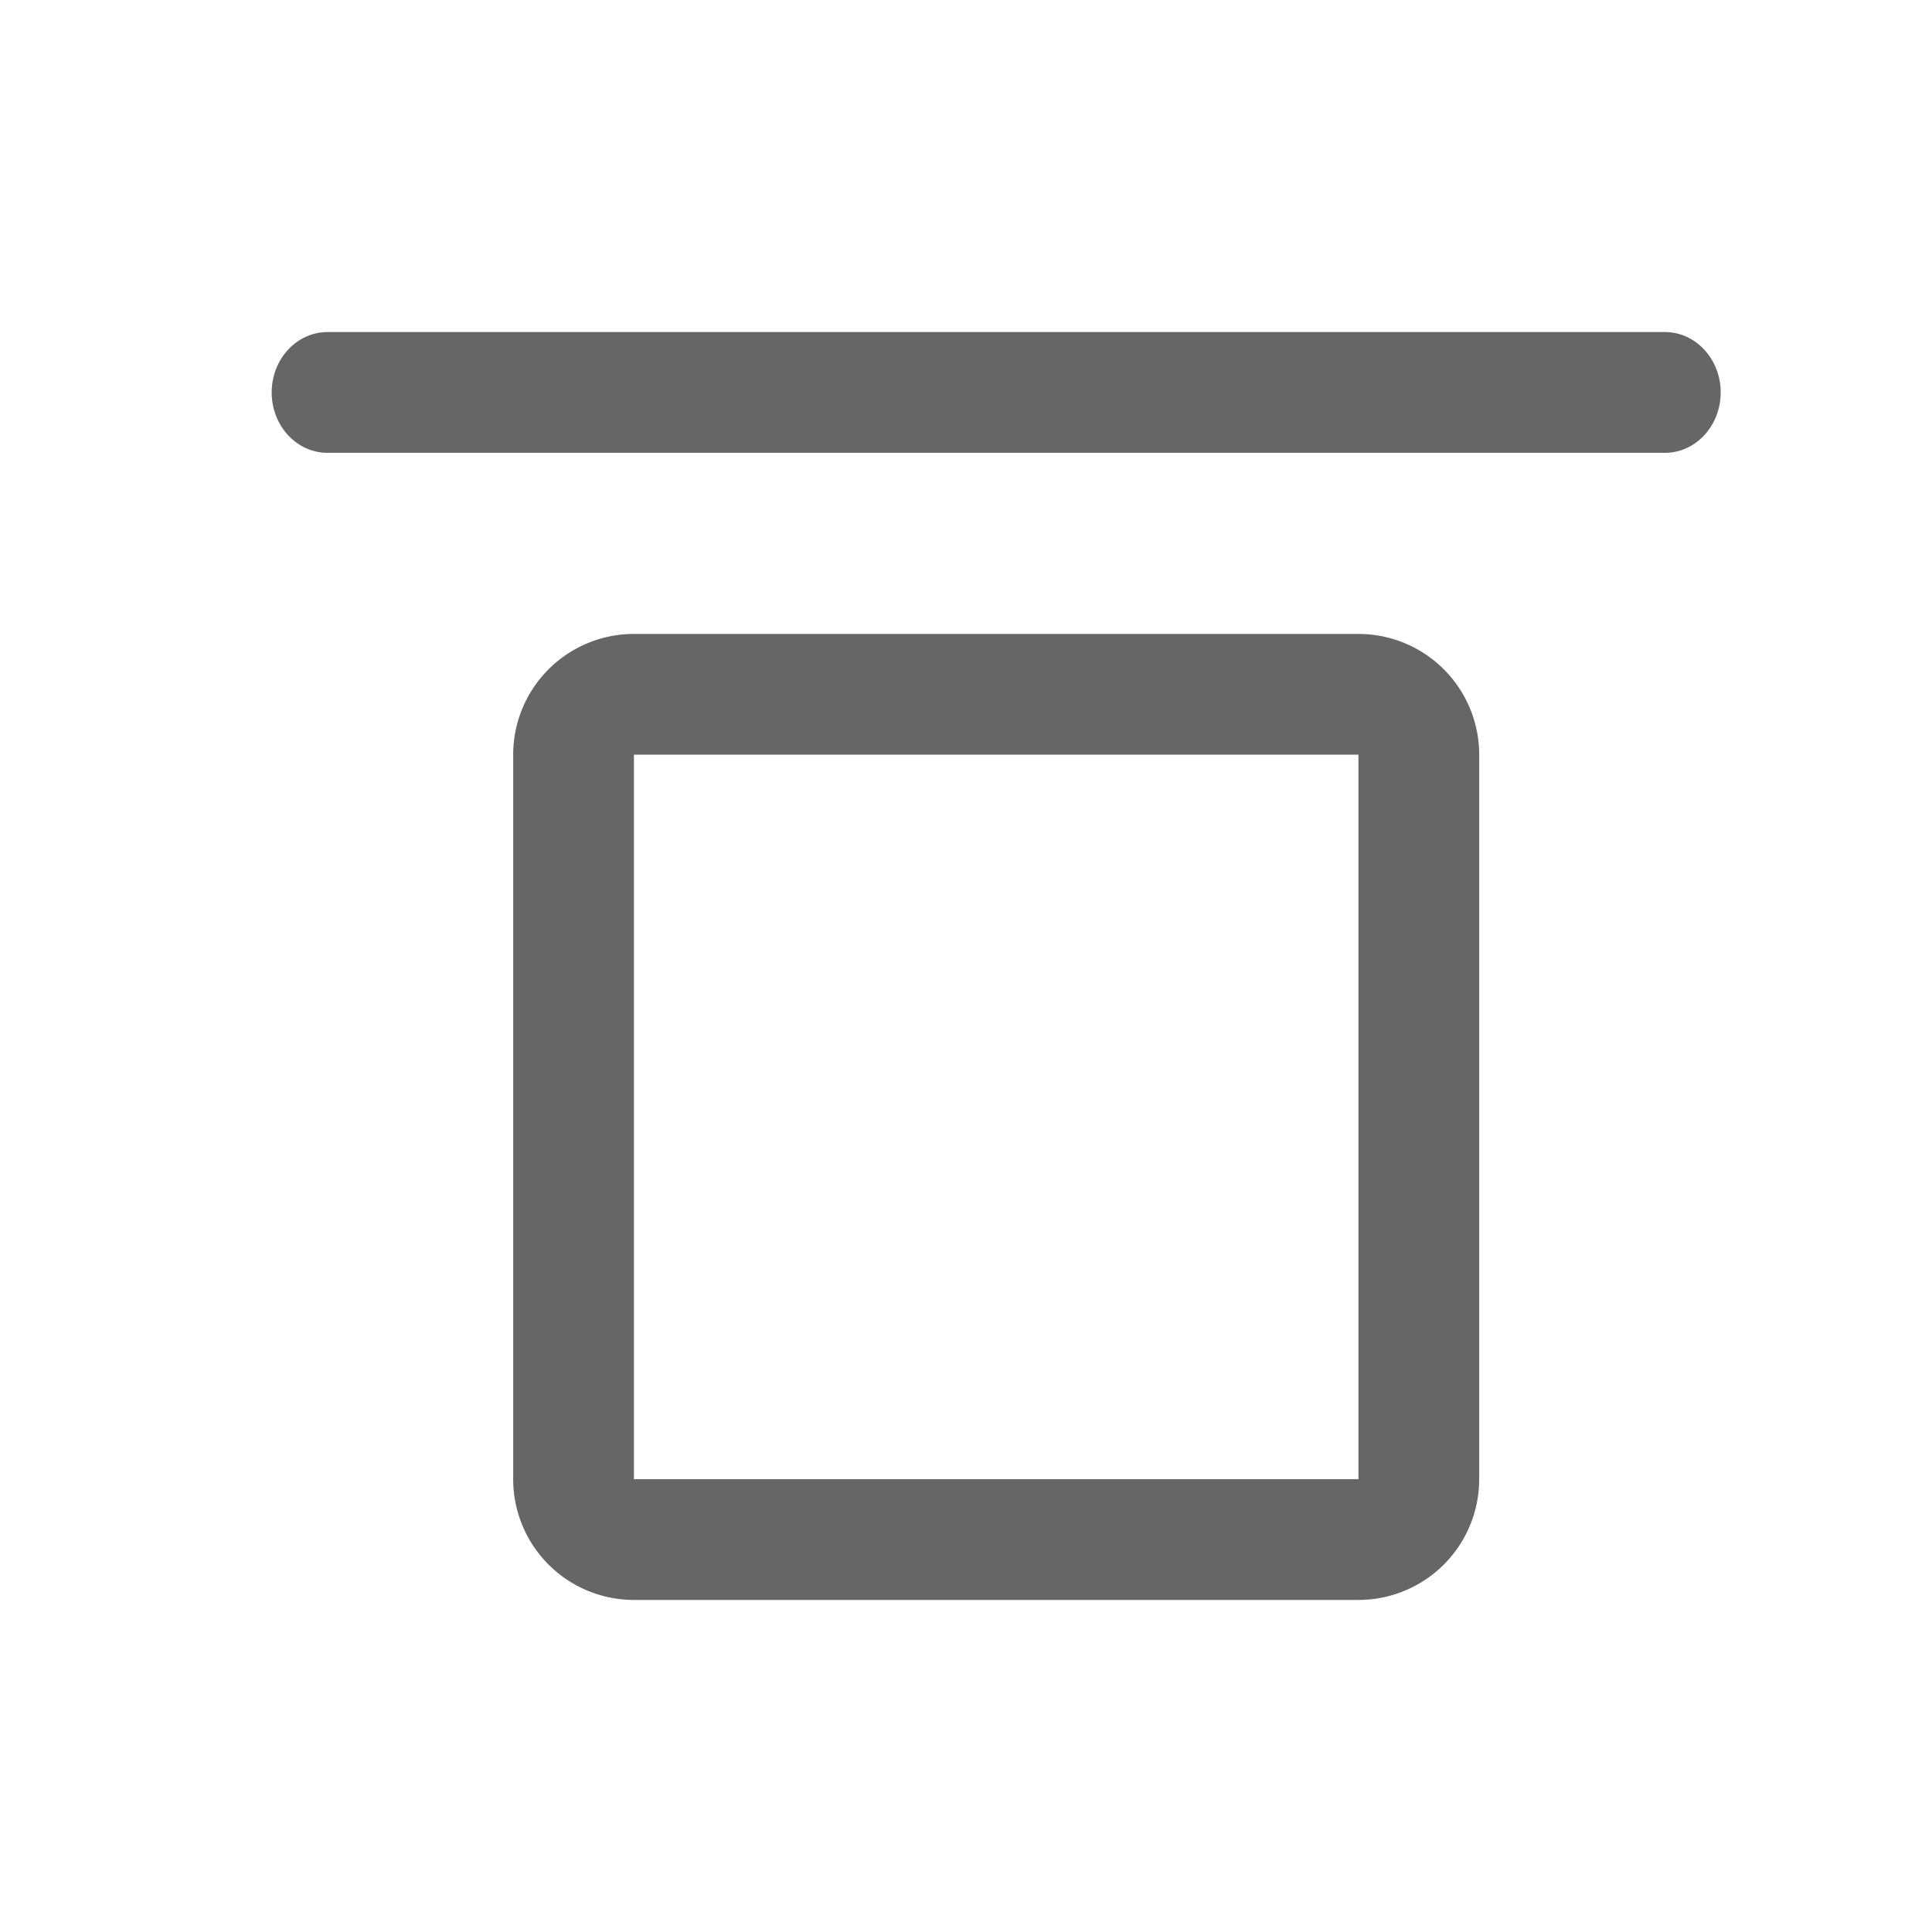 <svg xmlns="http://www.w3.org/2000/svg" fill="none" viewBox="0 0 16 16"><path fill="#666" d="M13.789 3.75c.254 0 .461-.224.461-.5s-.207-.5-.461-.5H2.712c-.255 0-.462.224-.462.5s.207.5.462.5h11.077Zm-8.539 8.5h6v-6h-6v6Zm6-7a1 1 0 0 1 1 1v6a1 1 0 0 1-1 1h-6a1 1 0 0 1-1-1v-6a1 1 0 0 1 1-1h6Z" data-follow-fill="#666"/></svg>